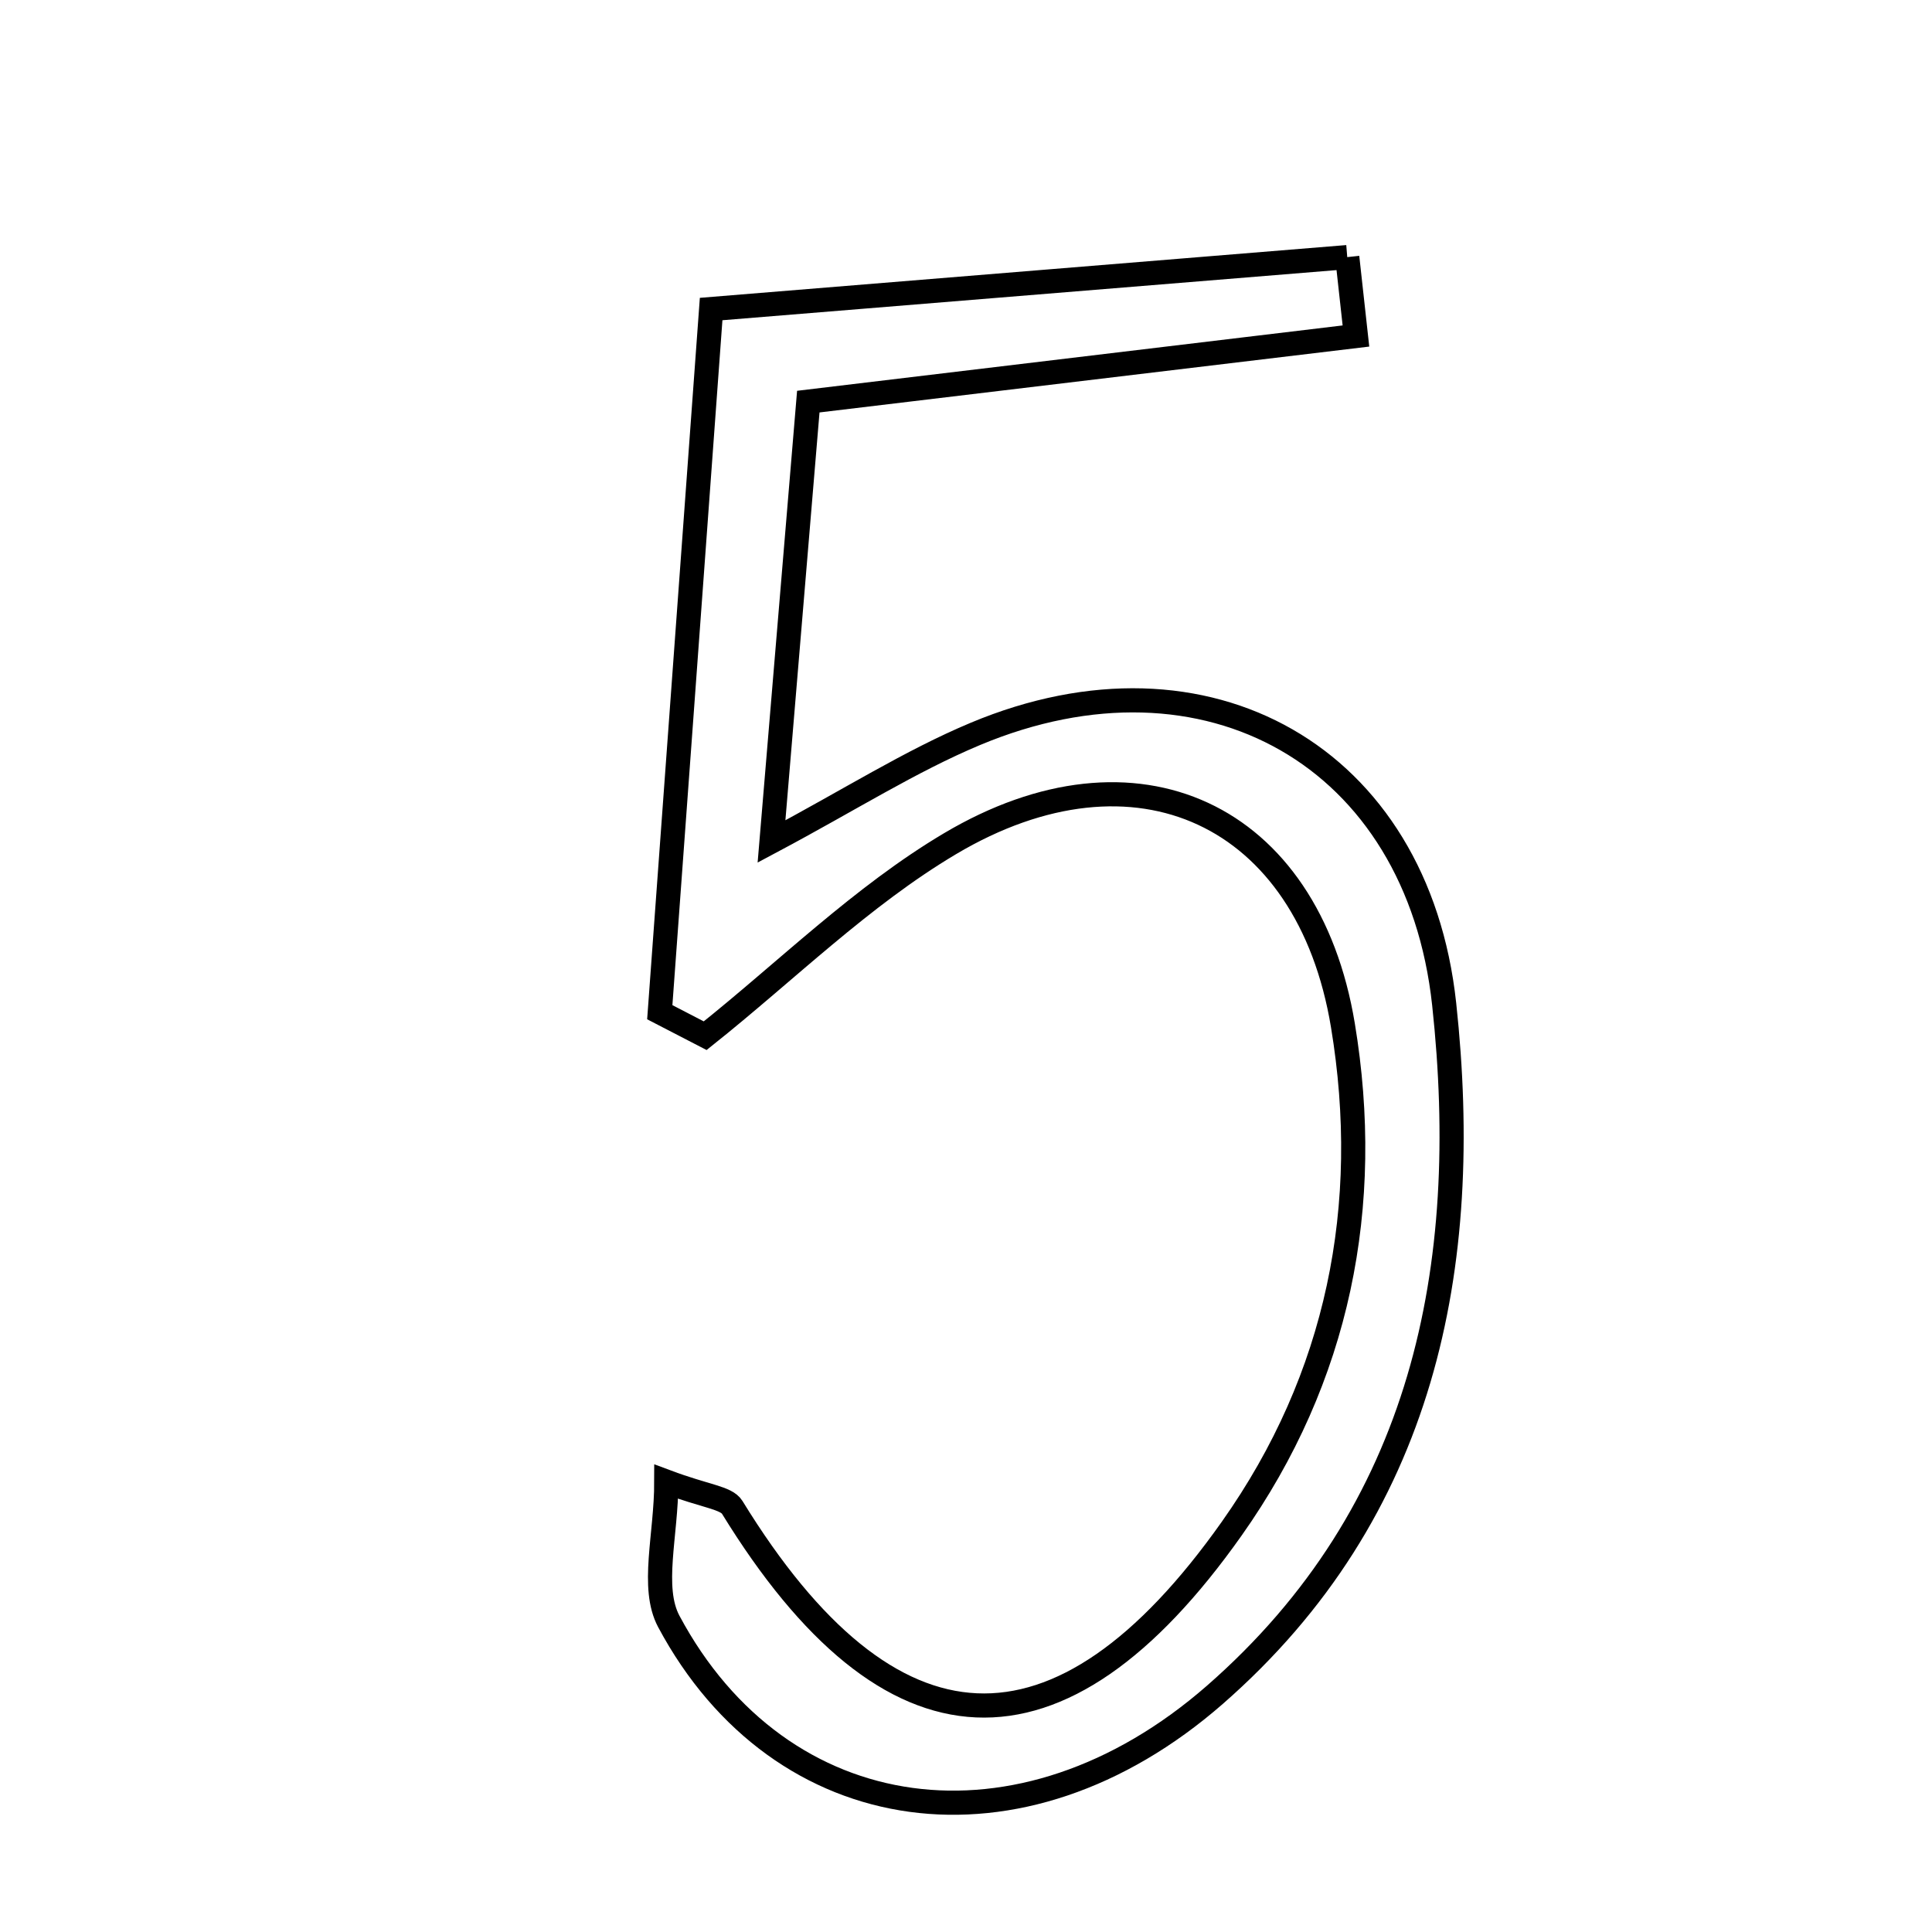 <svg xmlns="http://www.w3.org/2000/svg" viewBox="0.0 0.0 24.0 24.0" height="200px" width="200px"><path fill="none" stroke="black" stroke-width=".3" stroke-opacity="1.0"  filling="0" d="M16.736 3.194 C16.771 3.52 16.808 3.847 16.844 4.174 C14.622 4.44 12.401 4.706 10.041 4.989 C9.892 6.768 9.752 8.447 9.584 10.453 C10.557 9.935 11.307 9.456 12.116 9.117 C14.989 7.914 17.608 9.397 17.94 12.473 C18.293 15.74 17.694 18.779 15.091 21.054 C12.685 23.156 9.694 22.735 8.308 20.142 C8.083 19.72 8.277 19.075 8.277 18.406 C8.771 18.591 9.021 18.604 9.096 18.725 C11.05 21.906 13.163 22.015 15.301 18.989 C16.628 17.113 17.053 14.975 16.682 12.737 C16.247 10.108 14.109 9.11 11.801 10.481 C10.703 11.133 9.768 12.063 8.76 12.866 C8.572 12.769 8.384 12.671 8.196 12.574 C8.402 9.755 8.608 6.935 8.834 3.839 C11.554 3.617 14.145 3.405 16.736 3.194"></path></svg>